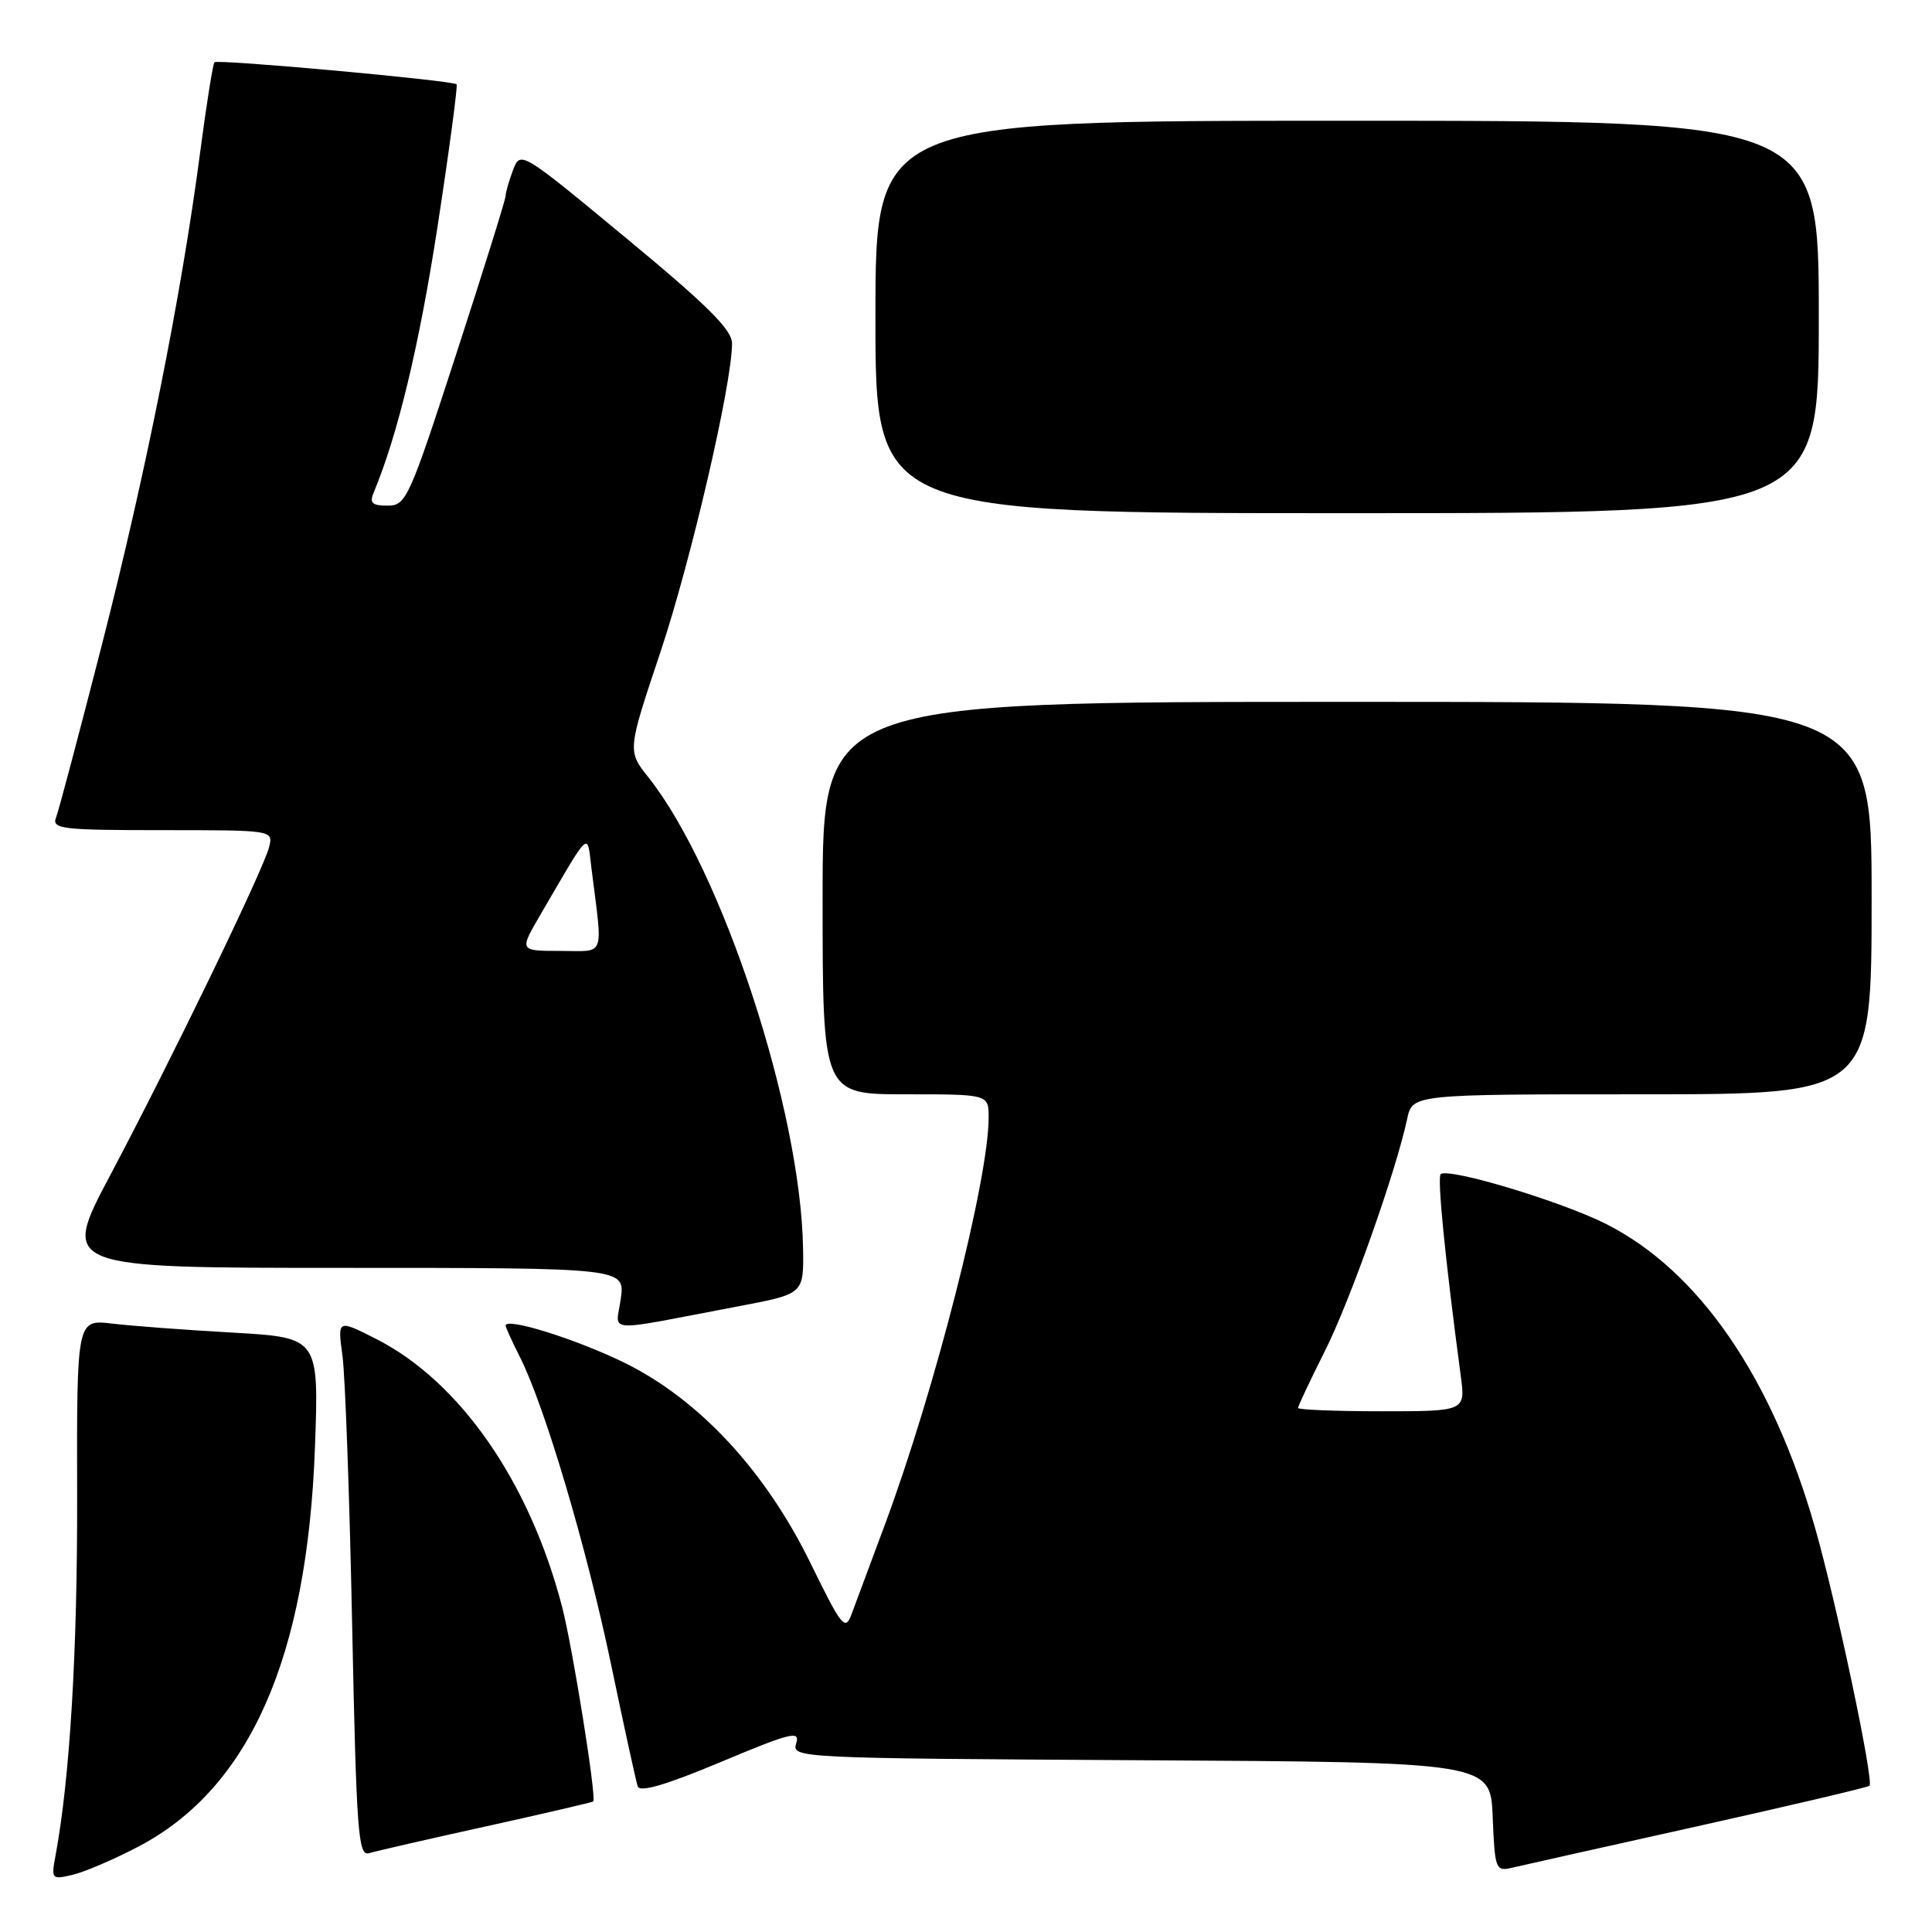 <?xml version="1.0" encoding="UTF-8" standalone="no"?>
<!DOCTYPE svg PUBLIC "-//W3C//DTD SVG 1.1//EN" "http://www.w3.org/Graphics/SVG/1.1/DTD/svg11.dtd" >
<svg xmlns="http://www.w3.org/2000/svg" xmlns:xlink="http://www.w3.org/1999/xlink" version="1.1" viewBox="0 0 256 256">
 <g >
 <path fill="currentColor"
d=" M 18.33 244.69 C 33.06 236.97 40.70 219.72 41.73 191.87 C 42.26 177.24 42.26 177.24 30.88 176.58 C 24.62 176.23 17.40 175.69 14.84 175.38 C 10.17 174.84 10.17 174.84 10.22 198.17 C 10.27 218.81 9.26 235.60 7.37 245.80 C 6.77 249.01 6.83 249.08 9.63 248.42 C 11.21 248.05 15.12 246.37 18.33 244.69 Z  M 224.92 241.99 C 237.25 239.24 247.51 236.83 247.72 236.62 C 248.32 236.01 243.35 212.42 240.52 202.50 C 234.85 182.55 225.11 168.38 212.81 162.18 C 206.92 159.21 192.23 154.77 190.91 155.56 C 190.40 155.87 191.49 166.84 193.55 182.25 C 194.19 187.00 194.19 187.00 183.09 187.00 C 176.99 187.00 172.00 186.80 172.00 186.56 C 172.00 186.31 173.59 182.93 175.54 179.05 C 178.90 172.36 184.95 155.30 186.46 148.25 C 187.16 145.00 187.16 145.00 217.58 145.00 C 248.00 145.00 248.00 145.00 248.00 119.00 C 248.00 93.00 248.00 93.00 178.50 93.00 C 109.00 93.00 109.00 93.00 109.00 119.00 C 109.00 145.00 109.00 145.00 120.00 145.00 C 131.00 145.00 131.00 145.00 131.00 148.09 C 131.00 156.28 123.87 184.23 117.26 202.00 C 115.31 207.22 113.31 212.59 112.82 213.93 C 111.99 216.14 111.51 215.54 107.41 207.15 C 101.40 194.85 92.57 185.36 82.62 180.51 C 76.23 177.40 67.00 174.52 67.00 175.65 C 67.00 175.88 67.85 177.75 68.88 179.79 C 72.16 186.26 77.72 204.99 80.96 220.50 C 82.68 228.75 84.28 236.04 84.50 236.71 C 84.78 237.53 88.27 236.51 95.52 233.47 C 104.82 229.57 106.05 229.27 105.50 231.00 C 104.88 232.95 105.56 232.98 151.19 233.24 C 197.50 233.50 197.50 233.50 197.79 240.76 C 198.07 247.67 198.19 247.99 200.29 247.50 C 201.51 247.21 212.59 244.73 224.92 241.99 Z  M 64.47 241.99 C 72.15 240.29 78.51 238.81 78.61 238.70 C 79.06 238.18 75.89 218.37 74.49 212.95 C 70.19 196.37 60.95 183.05 49.83 177.41 C 44.72 174.82 44.72 174.82 45.38 179.66 C 45.74 182.32 46.32 198.35 46.66 215.27 C 47.23 242.86 47.46 245.99 48.90 245.56 C 49.78 245.29 56.78 243.68 64.47 241.99 Z  M 98.00 173.06 C 106.50 171.45 106.50 171.45 106.41 165.47 C 106.13 147.14 95.69 115.31 85.93 103.02 C 83.13 99.50 83.13 99.50 87.48 86.50 C 91.54 74.38 97.00 50.86 97.00 45.51 C 97.00 43.70 93.75 40.47 82.98 31.56 C 69.00 19.98 68.96 19.96 67.98 22.54 C 67.44 23.97 67.00 25.50 67.00 25.95 C 67.00 26.40 64.06 35.82 60.46 46.89 C 54.21 66.13 53.81 67.00 51.36 67.00 C 49.30 67.00 48.93 66.65 49.52 65.25 C 52.70 57.65 55.56 45.73 57.98 30.00 C 59.54 19.82 60.67 11.35 60.50 11.17 C 60.00 10.66 28.84 7.82 28.42 8.25 C 28.21 8.46 27.35 13.86 26.51 20.26 C 24.05 39.03 19.28 62.90 13.47 85.56 C 10.49 97.19 7.77 107.45 7.42 108.35 C 6.85 109.84 8.24 110.00 21.50 110.00 C 36.22 110.00 36.22 110.00 35.65 112.27 C 34.89 115.27 22.72 140.42 14.59 155.75 C 8.10 168.00 8.10 168.00 45.46 168.00 C 82.81 168.00 82.81 168.00 82.26 172.07 C 81.64 176.70 79.52 176.57 98.00 173.06 Z  M 241.00 42.00 C 241.00 16.00 241.00 16.00 178.50 16.00 C 116.00 16.00 116.00 16.00 116.00 42.00 C 116.00 68.00 116.00 68.00 178.50 68.00 C 241.00 68.00 241.00 68.00 241.00 42.00 Z  M 71.58 121.25 C 78.35 109.65 77.77 110.18 78.38 115.12 C 79.88 127.16 80.32 126.00 74.23 126.00 C 68.81 126.00 68.81 126.00 71.58 121.25 Z "/>
</g>
</svg>